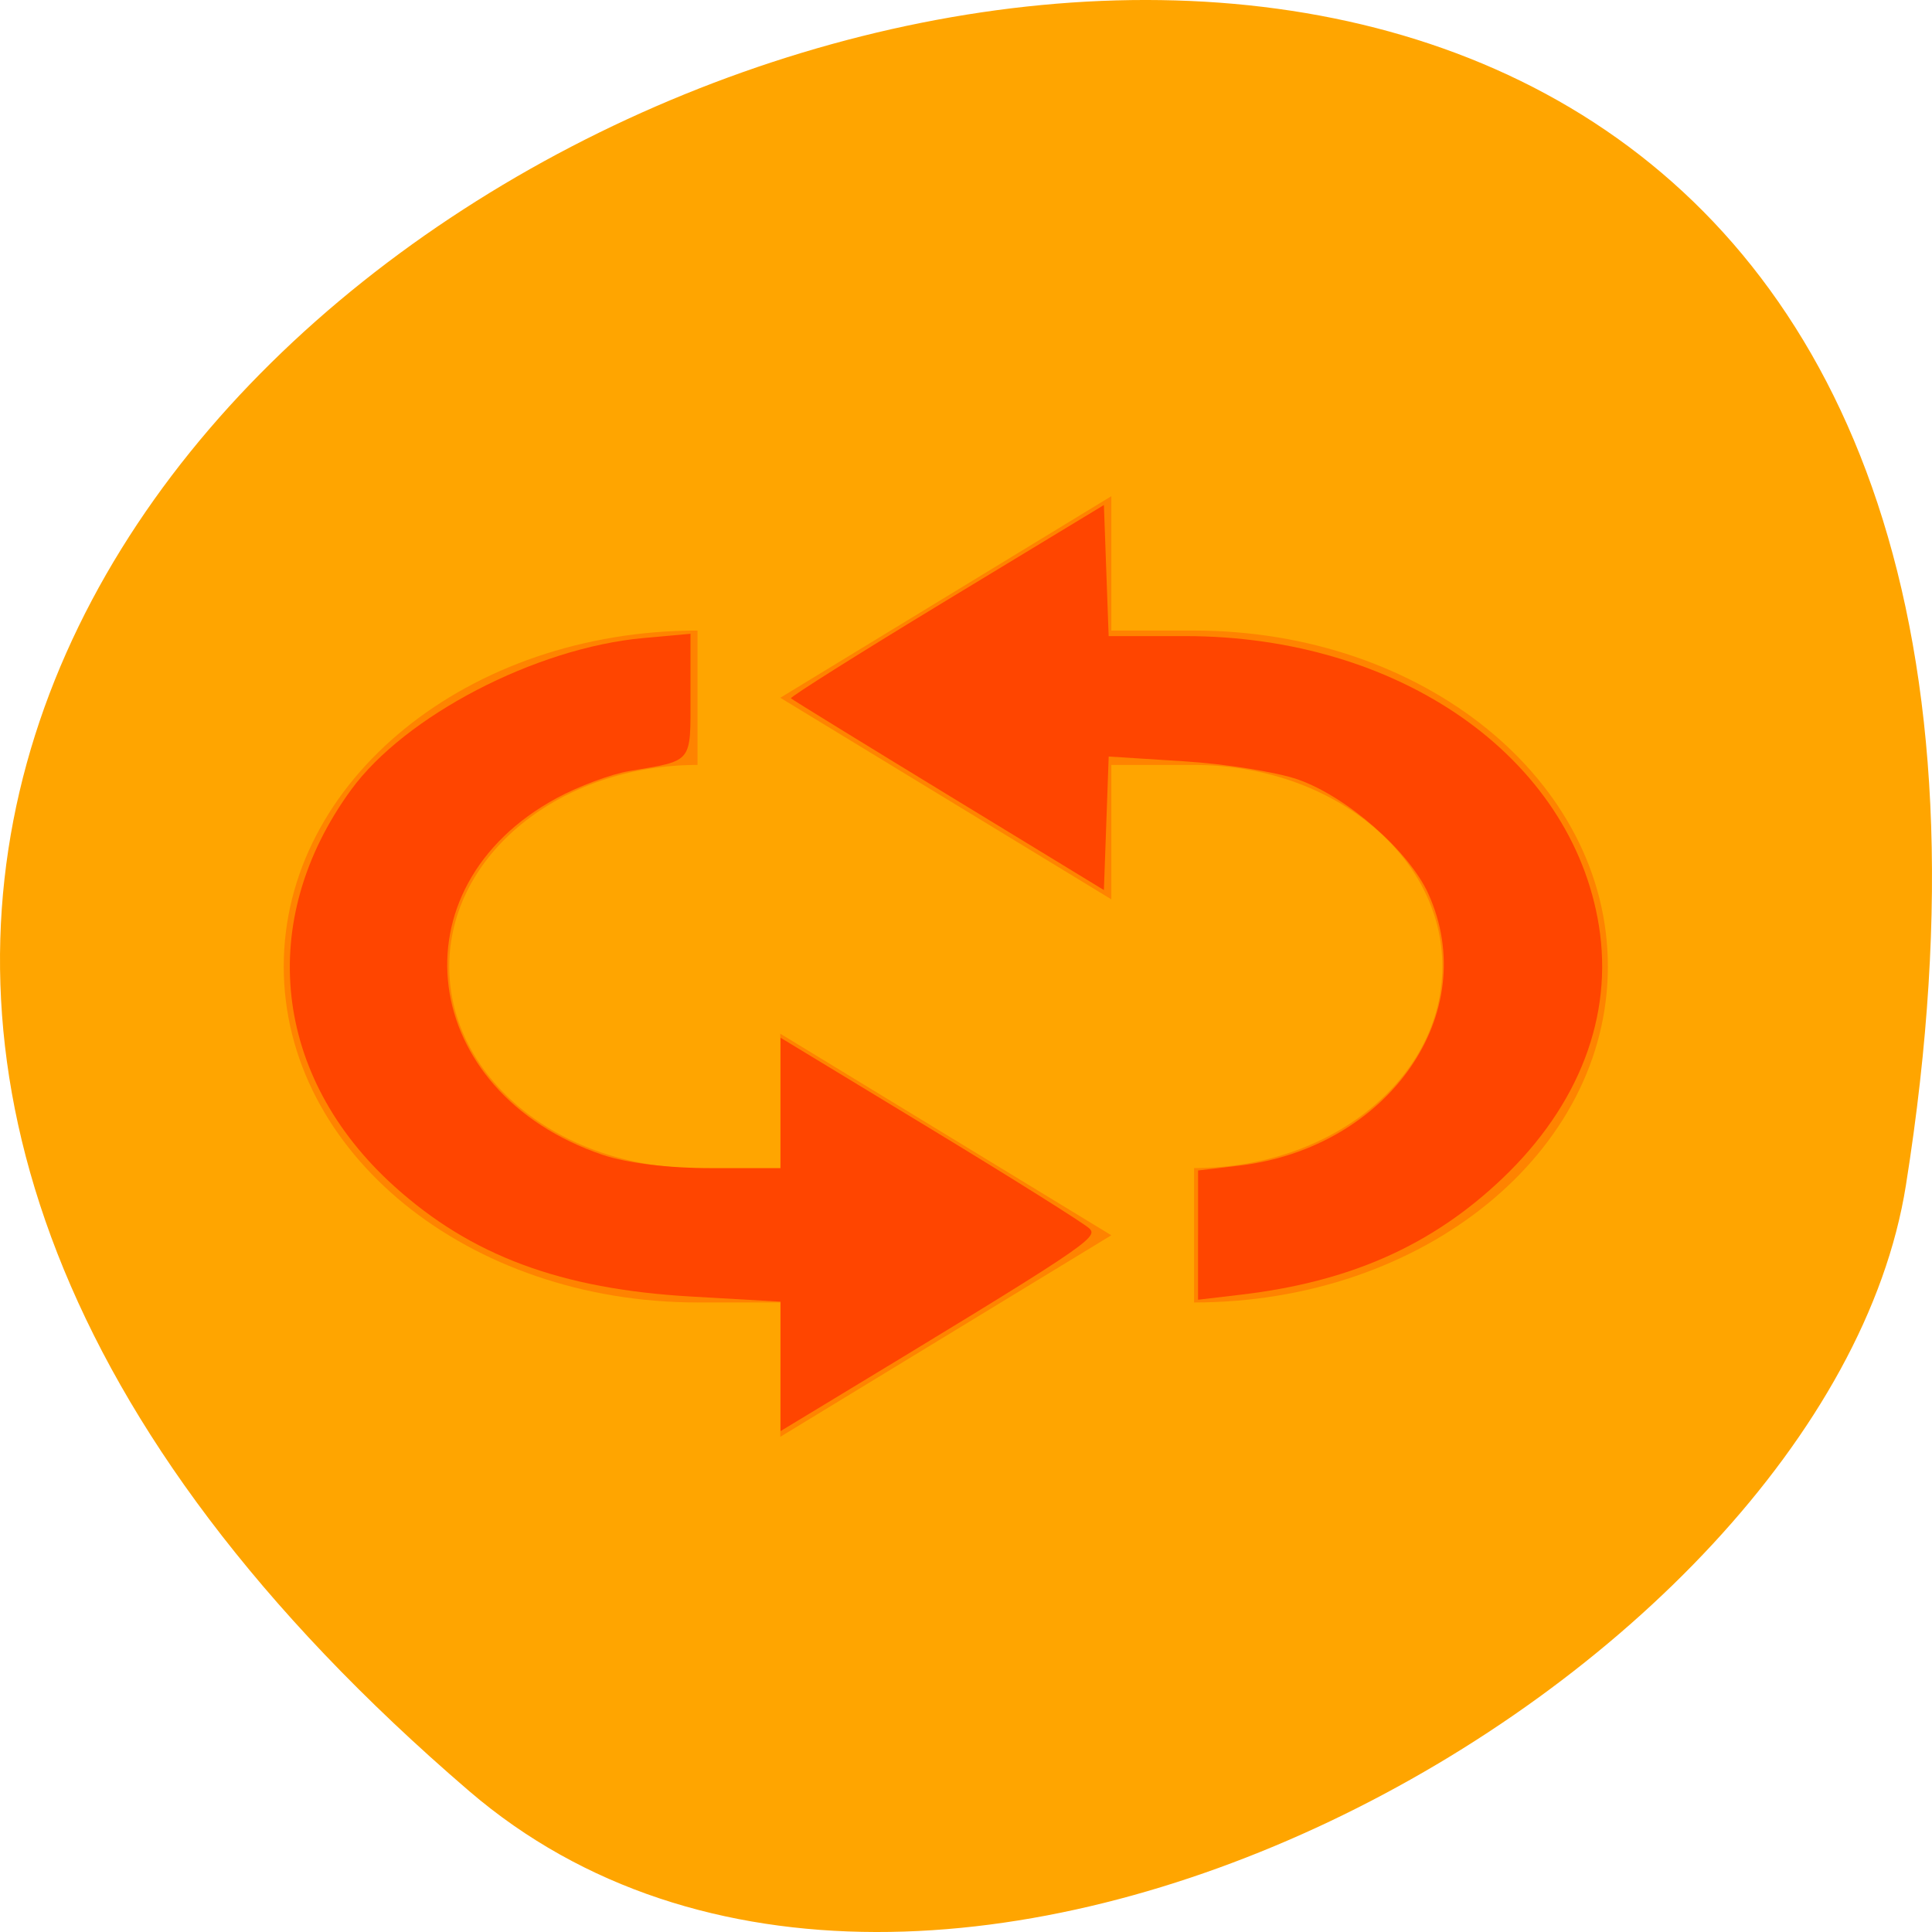 <svg xmlns="http://www.w3.org/2000/svg" viewBox="0 0 256 256"><g transform="translate(0 -796.36)"><path d="m 62.17 1033.69 c -225.34 -193.41 237.98 -379.39 190.37 -80.26 c -10.438 65.59 -129.65 132.38 -190.37 80.26 z" style="fill:#ffa500;color:#000"/><g style="fill:#ff4500"><path d="m 279 -481 v 2 h -1 c -2.77 0 -5 2.23 -5 5 0 2.77 2.23 5 5 5 v -2 c -1.662 0 -3 -1.338 -3 -3 0 -1.662 1.338 -3 3 -3 h 1 v 2 l 4 -3 l -4 -3 z m 5 2 v 2 c 1.662 0 3 1.338 3 3 0 1.662 -1.338 3 -3 3 h -1 v -2 l -4 3 l 4 3 v -2 h 1 c 2.77 0 5 -2.23 5 -5 0 -2.77 -2.23 -5 -5 -5 z" transform="matrix(-10.966 0 0 8.903 3206.77 5144.45)" label="status" style="opacity:0.35;color:#bebebe"/><g transform="translate(0 796.36)"><path d="m 103.43 181.05 v -8.574 l -11.883 -0.68 c -17.233 -0.986 -29.12 -5.408 -39.33 -14.63 -16.06 -14.512 -18.316 -35.18 -5.72 -52.48 7.163 -9.838 24.495 -18.847 38.744 -20.14 l 6.254 -0.567 v 8.213 c 0 9.02 0.381 8.554 -8.136 9.983 -2.386 0.4 -6.711 2.01 -9.61 3.586 -21.846 11.844 -18.334 38.965 6.122 47.27 3.177 1.079 8.752 1.762 14.373 1.762 h 9.182 v -8.645 v -8.645 l 19.797 12.01 c 10.888 6.606 20.392 12.574 21.12 13.261 1.286 1.215 -0.365 2.309 -36.782 24.35 l -4.134 2.502 v -8.574 z"/><path d="m 158.75 163.66 v -8.564 l 5.423 -0.642 c 19.842 -2.35 32.27 -20.21 25.08 -36.04 -2.573 -5.664 -10.806 -12.874 -17.277 -15.13 -2.801 -0.977 -9.587 -2.06 -15.08 -2.408 l -9.988 -0.632 l -0.318 8.847 l -0.318 8.847 l -20.584 -12.552 c -11.321 -6.904 -20.72 -12.687 -20.885 -12.853 c -0.165 -0.165 9.1 -5.996 20.584 -12.958 l 20.885 -12.657 l 0.315 8.684 l 0.315 8.684 h 10.138 c 28.391 0 51.24 16.01 54.827 38.4 1.909 11.925 -2.604 23.741 -12.77 33.438 -9.313 8.883 -20.18 13.719 -34.655 15.425 l -5.695 0.671 v -8.564 z"/></g></g></g></svg>